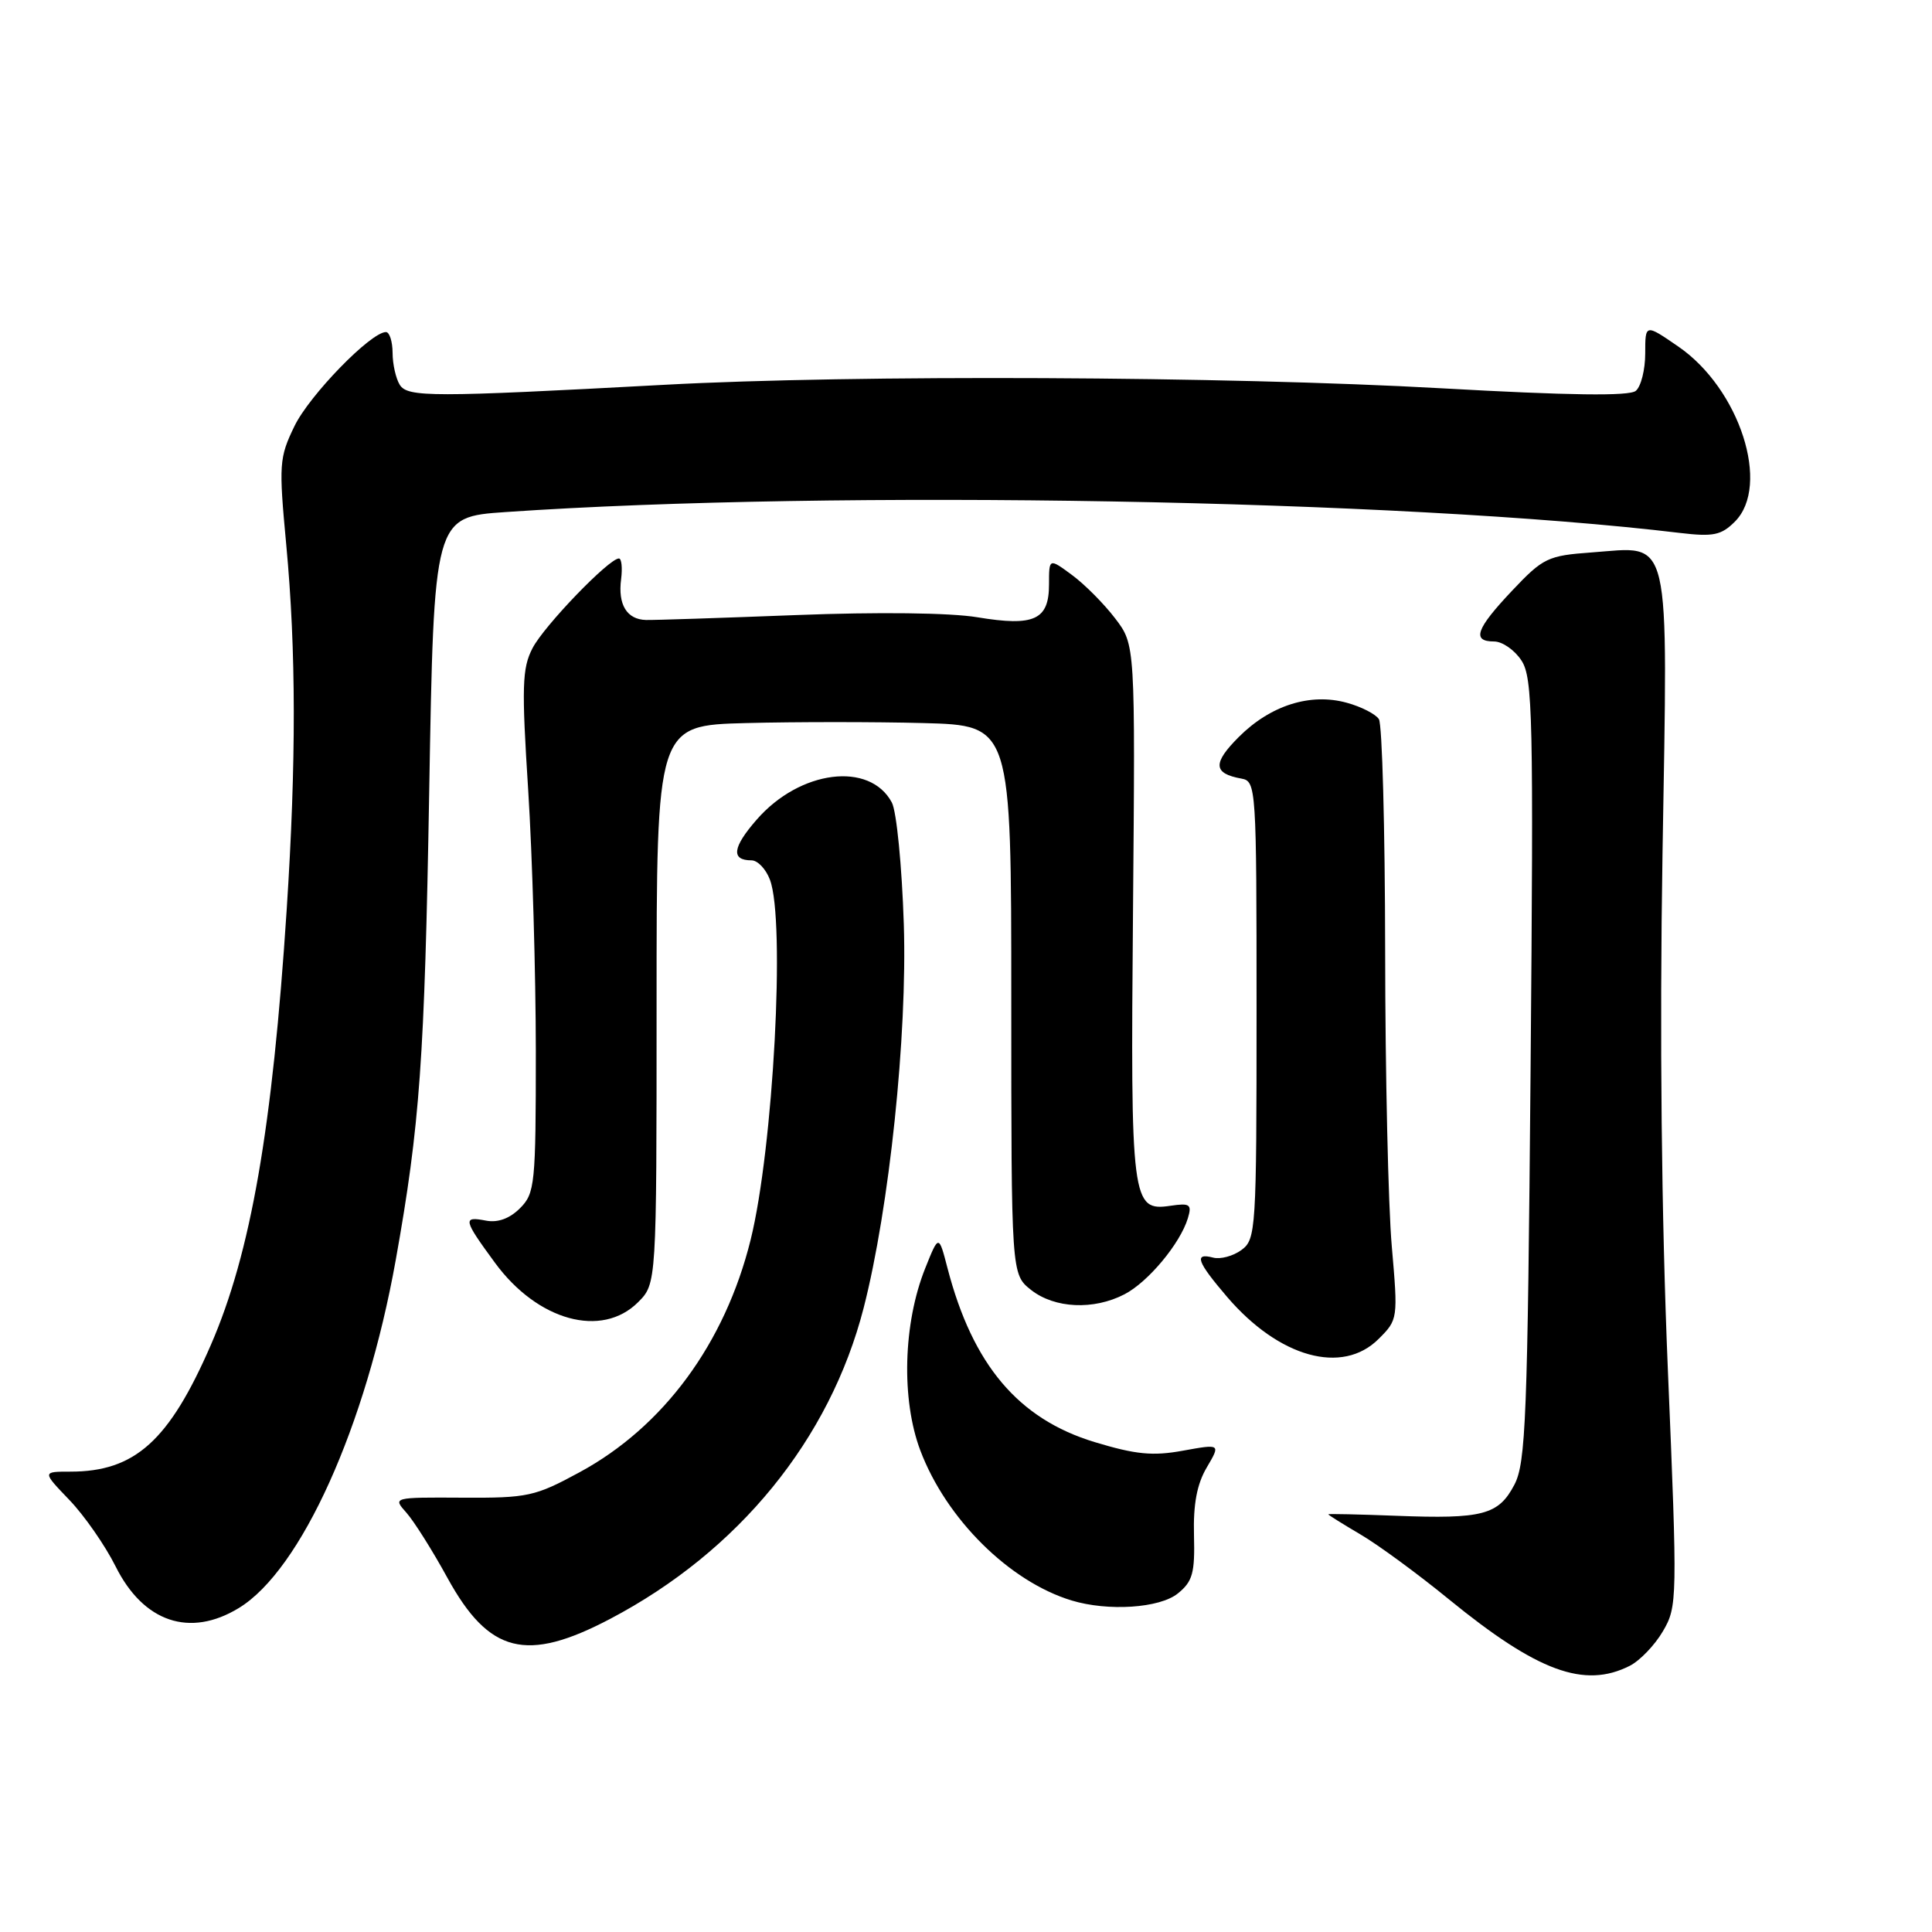 <?xml version="1.0" encoding="UTF-8" standalone="no"?>
<!DOCTYPE svg PUBLIC "-//W3C//DTD SVG 1.1//EN" "http://www.w3.org/Graphics/SVG/1.1/DTD/svg11.dtd" >
<svg xmlns="http://www.w3.org/2000/svg" xmlns:xlink="http://www.w3.org/1999/xlink" version="1.1" viewBox="0 0 256 256">
 <g >
 <path fill="currentColor"
d=" M 215.95 220.73 C 217.29 220.05 219.27 217.99 220.35 216.14 C 222.26 212.87 222.28 212.01 221.00 181.49 C 220.15 161.13 219.90 137.27 220.29 113.21 C 221.00 69.94 221.58 72.43 210.90 73.20 C 205.09 73.62 204.47 73.92 200.36 78.27 C 195.57 83.34 194.98 85.00 197.98 85.00 C 199.06 85.00 200.70 86.13 201.60 87.52 C 203.10 89.80 203.21 94.90 202.81 141.77 C 202.41 187.93 202.18 193.85 200.66 196.74 C 198.56 200.74 196.46 201.29 185.03 200.85 C 180.06 200.66 176.00 200.57 176.00 200.65 C 176.00 200.74 177.91 201.93 180.25 203.31 C 182.59 204.68 187.87 208.55 191.99 211.92 C 203.72 221.49 209.93 223.78 215.95 220.73 Z  M 80.85 214.51 C 97.87 205.56 109.96 190.73 114.44 173.30 C 117.84 160.04 120.23 137.21 119.76 122.47 C 119.51 114.75 118.80 107.49 118.17 106.33 C 115.25 100.87 106.00 102.03 100.28 108.59 C 97.05 112.28 96.83 114.00 99.58 114.00 C 100.39 114.00 101.49 115.15 102.02 116.57 C 104.09 122.00 102.47 152.14 99.46 164.29 C 96.06 178.00 87.93 189.05 76.80 195.08 C 70.89 198.29 69.93 198.50 61.26 198.45 C 52.03 198.40 52.03 198.40 53.86 200.45 C 54.86 201.58 57.31 205.46 59.29 209.08 C 64.80 219.10 69.74 220.35 80.85 214.51 Z  M 31.65 213.07 C 39.89 208.05 48.49 188.99 52.43 167.00 C 55.64 149.06 56.26 140.38 56.87 105.00 C 57.50 68.50 57.50 68.50 67.00 67.85 C 110.68 64.85 185.70 66.18 222.63 70.62 C 227.02 71.14 228.08 70.92 229.88 69.12 C 234.66 64.34 230.52 51.52 222.40 45.93 C 218.00 42.90 218.00 42.90 218.00 46.83 C 218.00 48.99 217.44 51.22 216.75 51.79 C 215.89 52.51 207.93 52.40 191.00 51.45 C 162.54 49.85 113.15 49.62 88.00 50.99 C 57.22 52.65 54.02 52.65 52.97 50.99 C 52.46 50.17 52.02 48.26 52.02 46.75 C 52.01 45.24 51.61 44.00 51.14 44.00 C 49.14 44.00 41.00 52.37 39.02 56.46 C 36.99 60.65 36.93 61.50 37.93 72.19 C 39.24 86.19 39.26 100.99 37.99 120.50 C 36.10 149.54 33.23 166.04 27.94 178.21 C 22.42 190.91 17.89 195.00 9.33 195.00 C 5.59 195.00 5.59 195.00 9.19 198.75 C 11.17 200.81 13.93 204.78 15.32 207.56 C 19.01 214.96 25.16 217.03 31.65 213.07 Z  M 156.07 211.14 C 158.03 209.56 158.34 208.44 158.21 203.43 C 158.10 199.32 158.60 196.65 159.90 194.45 C 161.74 191.32 161.74 191.32 156.76 192.22 C 152.74 192.96 150.48 192.73 145.03 191.08 C 134.93 188.01 128.89 180.86 125.55 168.04 C 124.39 163.57 124.39 163.57 122.60 168.04 C 119.67 175.35 119.40 185.45 121.95 192.20 C 125.38 201.27 133.74 209.56 141.99 212.07 C 146.84 213.54 153.67 213.09 156.07 211.14 Z  M 182.68 177.41 C 185.24 174.86 185.25 174.73 184.42 165.16 C 183.95 159.85 183.55 142.22 183.54 126.00 C 183.52 109.78 183.15 95.95 182.71 95.29 C 182.28 94.62 180.37 93.64 178.46 93.12 C 173.63 91.78 168.34 93.46 164.15 97.65 C 160.66 101.14 160.74 102.49 164.50 103.17 C 166.45 103.52 166.50 104.32 166.50 133.85 C 166.50 163.01 166.42 164.22 164.50 165.63 C 163.40 166.44 161.71 166.89 160.75 166.64 C 158.17 165.97 158.59 167.16 162.60 171.85 C 169.49 179.89 177.87 182.22 182.68 177.41 Z  M 84.55 172.55 C 87.00 170.09 87.00 170.09 87.00 133.10 C 87.00 96.12 87.00 96.12 98.86 95.81 C 105.39 95.64 115.96 95.64 122.36 95.81 C 134.00 96.12 134.00 96.12 134.00 132.49 C 134.00 168.85 134.00 168.85 136.63 170.93 C 139.75 173.38 144.91 173.62 149.00 171.50 C 152.13 169.88 156.38 164.78 157.40 161.42 C 157.95 159.59 157.68 159.39 155.10 159.77 C 149.95 160.53 149.79 159.33 150.13 120.62 C 150.43 85.43 150.43 85.43 147.77 81.95 C 146.31 80.03 143.74 77.44 142.06 76.20 C 139.00 73.94 139.00 73.94 139.00 77.43 C 139.00 82.15 137.04 83.04 129.50 81.79 C 125.89 81.19 116.32 81.08 105.50 81.50 C 95.60 81.88 86.64 82.18 85.59 82.15 C 83.06 82.08 81.86 80.12 82.30 76.75 C 82.49 75.24 82.36 74.00 82.01 74.00 C 80.69 74.00 72.08 82.94 70.56 85.89 C 69.18 88.55 69.11 90.98 69.99 104.72 C 70.54 113.40 70.99 128.94 71.00 139.25 C 71.00 156.96 70.88 158.12 68.90 160.10 C 67.54 161.46 65.97 162.04 64.40 161.74 C 61.28 161.14 61.37 161.58 65.59 167.33 C 71.23 175.02 79.73 177.36 84.55 172.55 Z "/>
</g>
</svg>